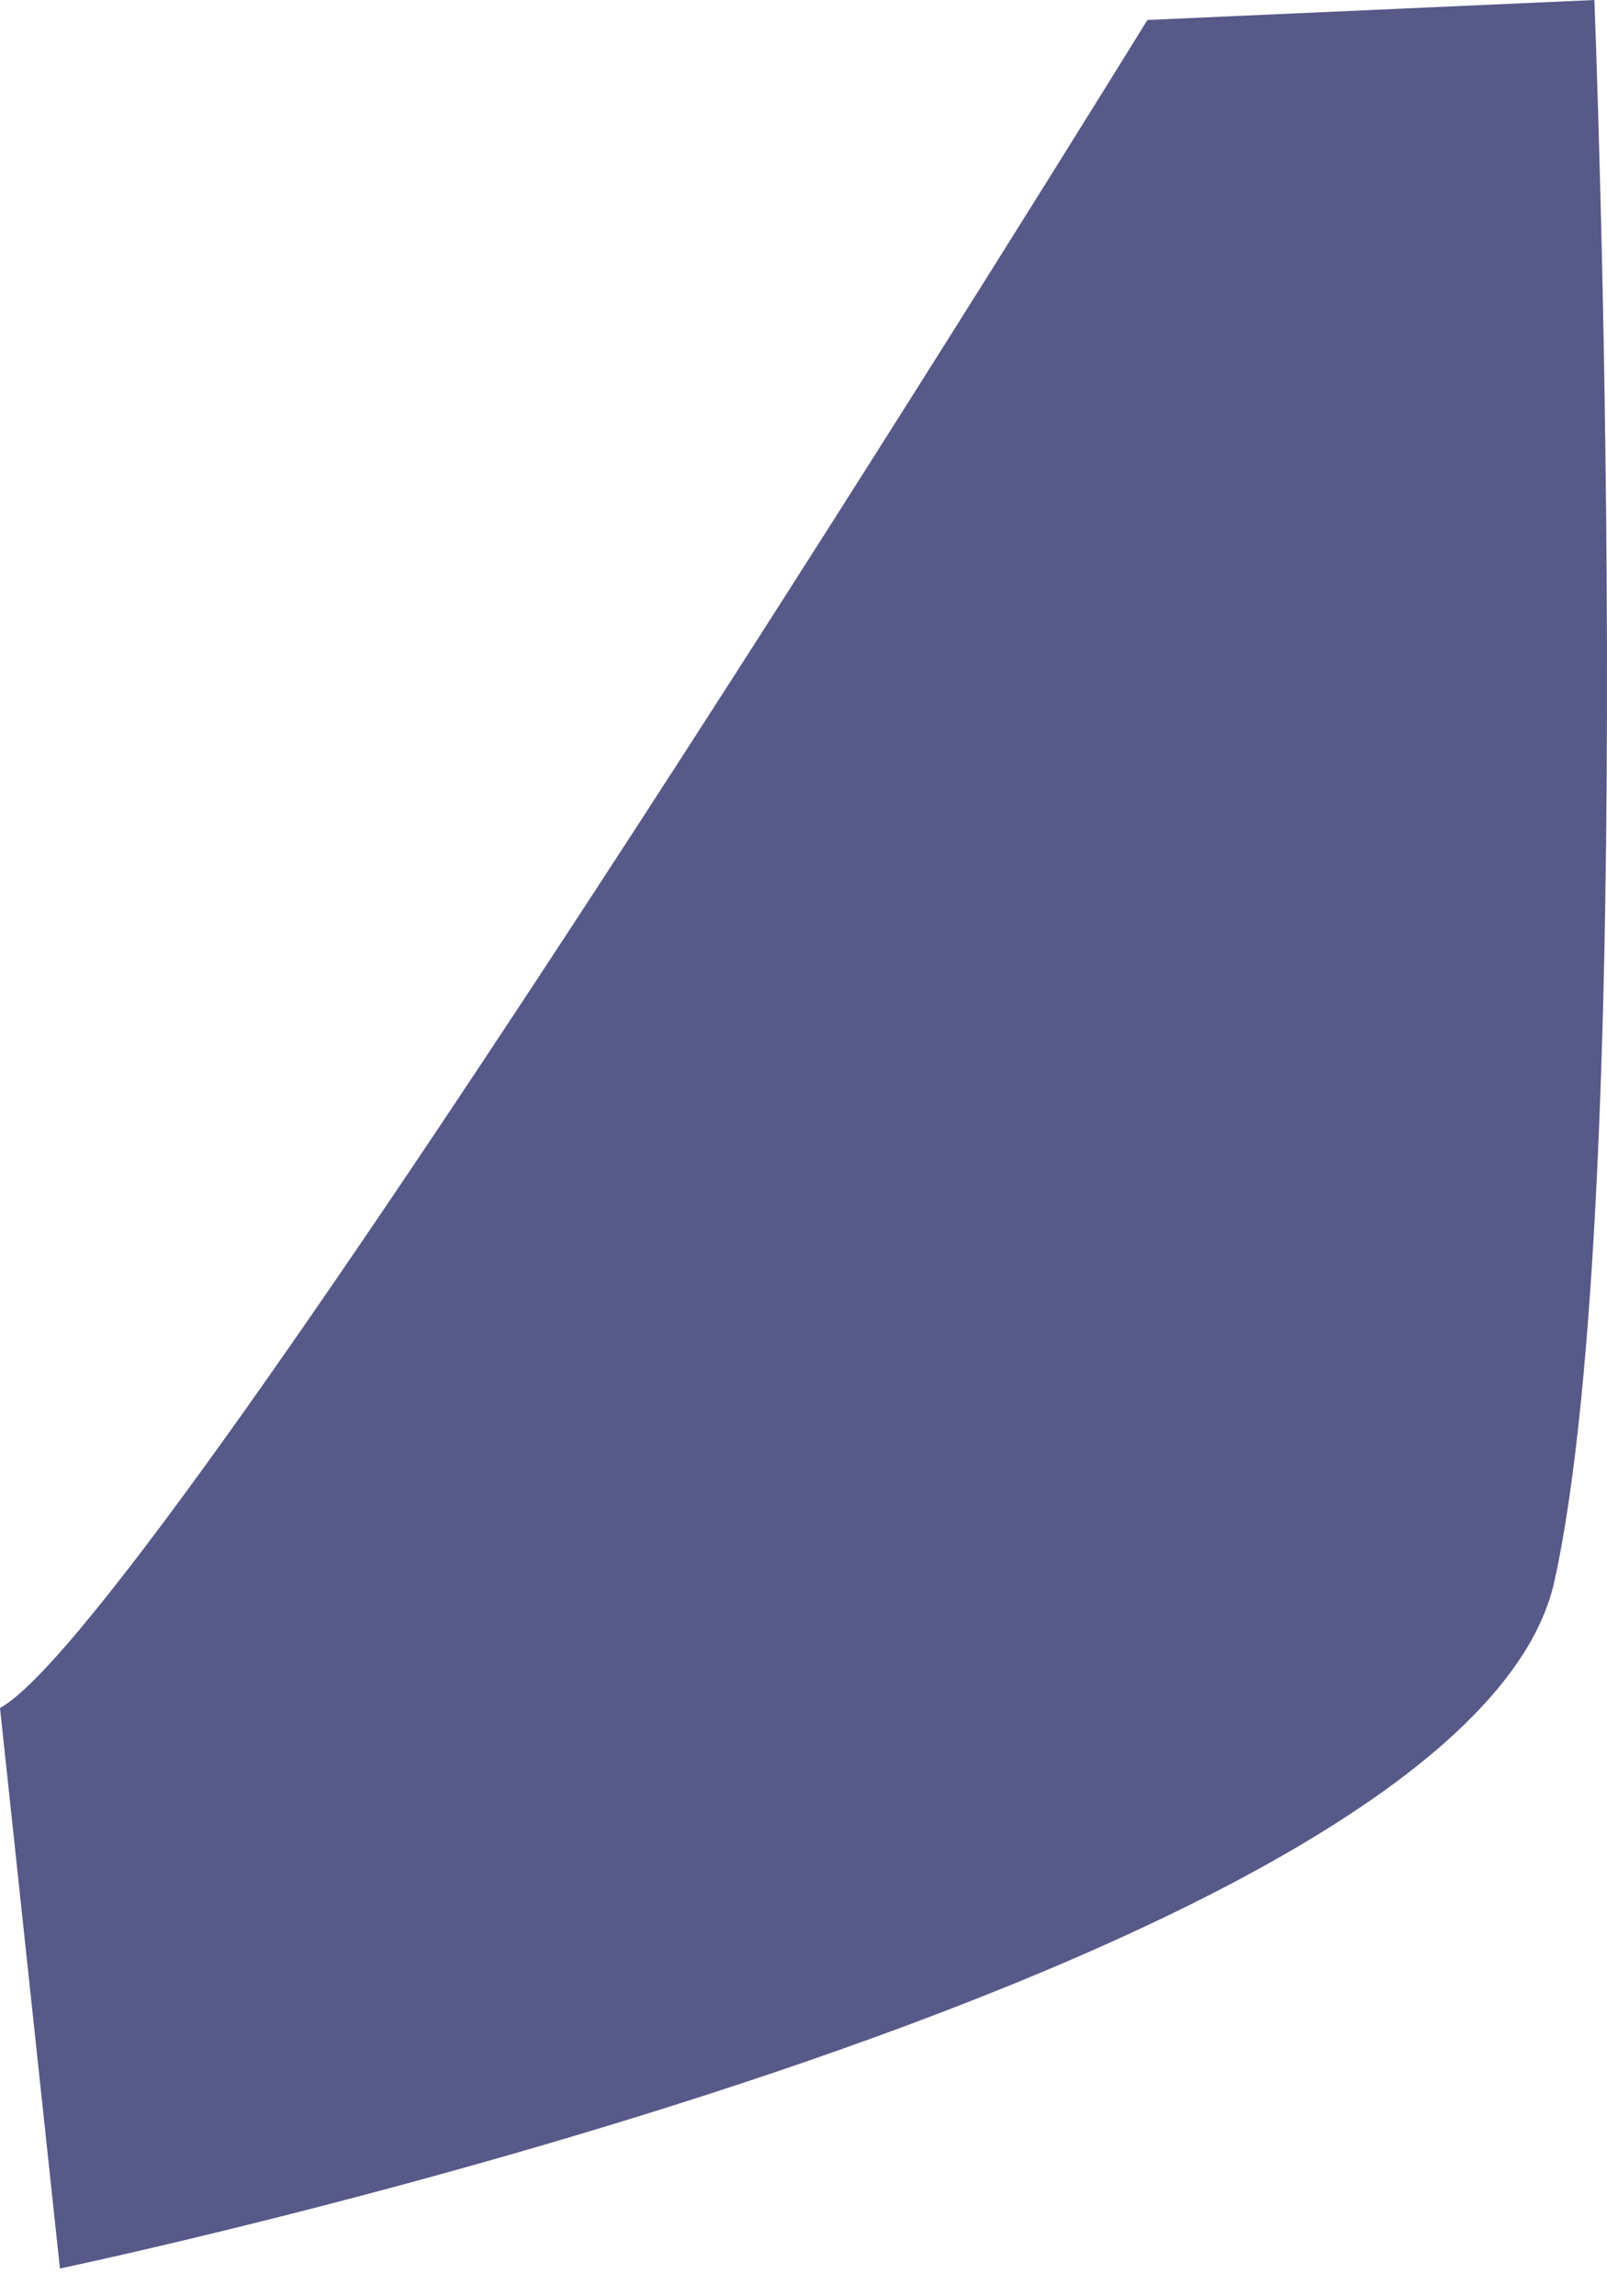 <svg width="7" height="10" viewBox="0 0 7 10" fill="none" xmlns="http://www.w3.org/2000/svg">
<path d="M4.998 0.087C4.998 0.087 0.697 7.06 0 7.438L0.261 9.879C0.261 9.879 6.392 8.599 6.771 6.886C7.149 5.172 6.945 0 6.945 0L4.998 0.087Z" fill="#575988"/>
</svg>
